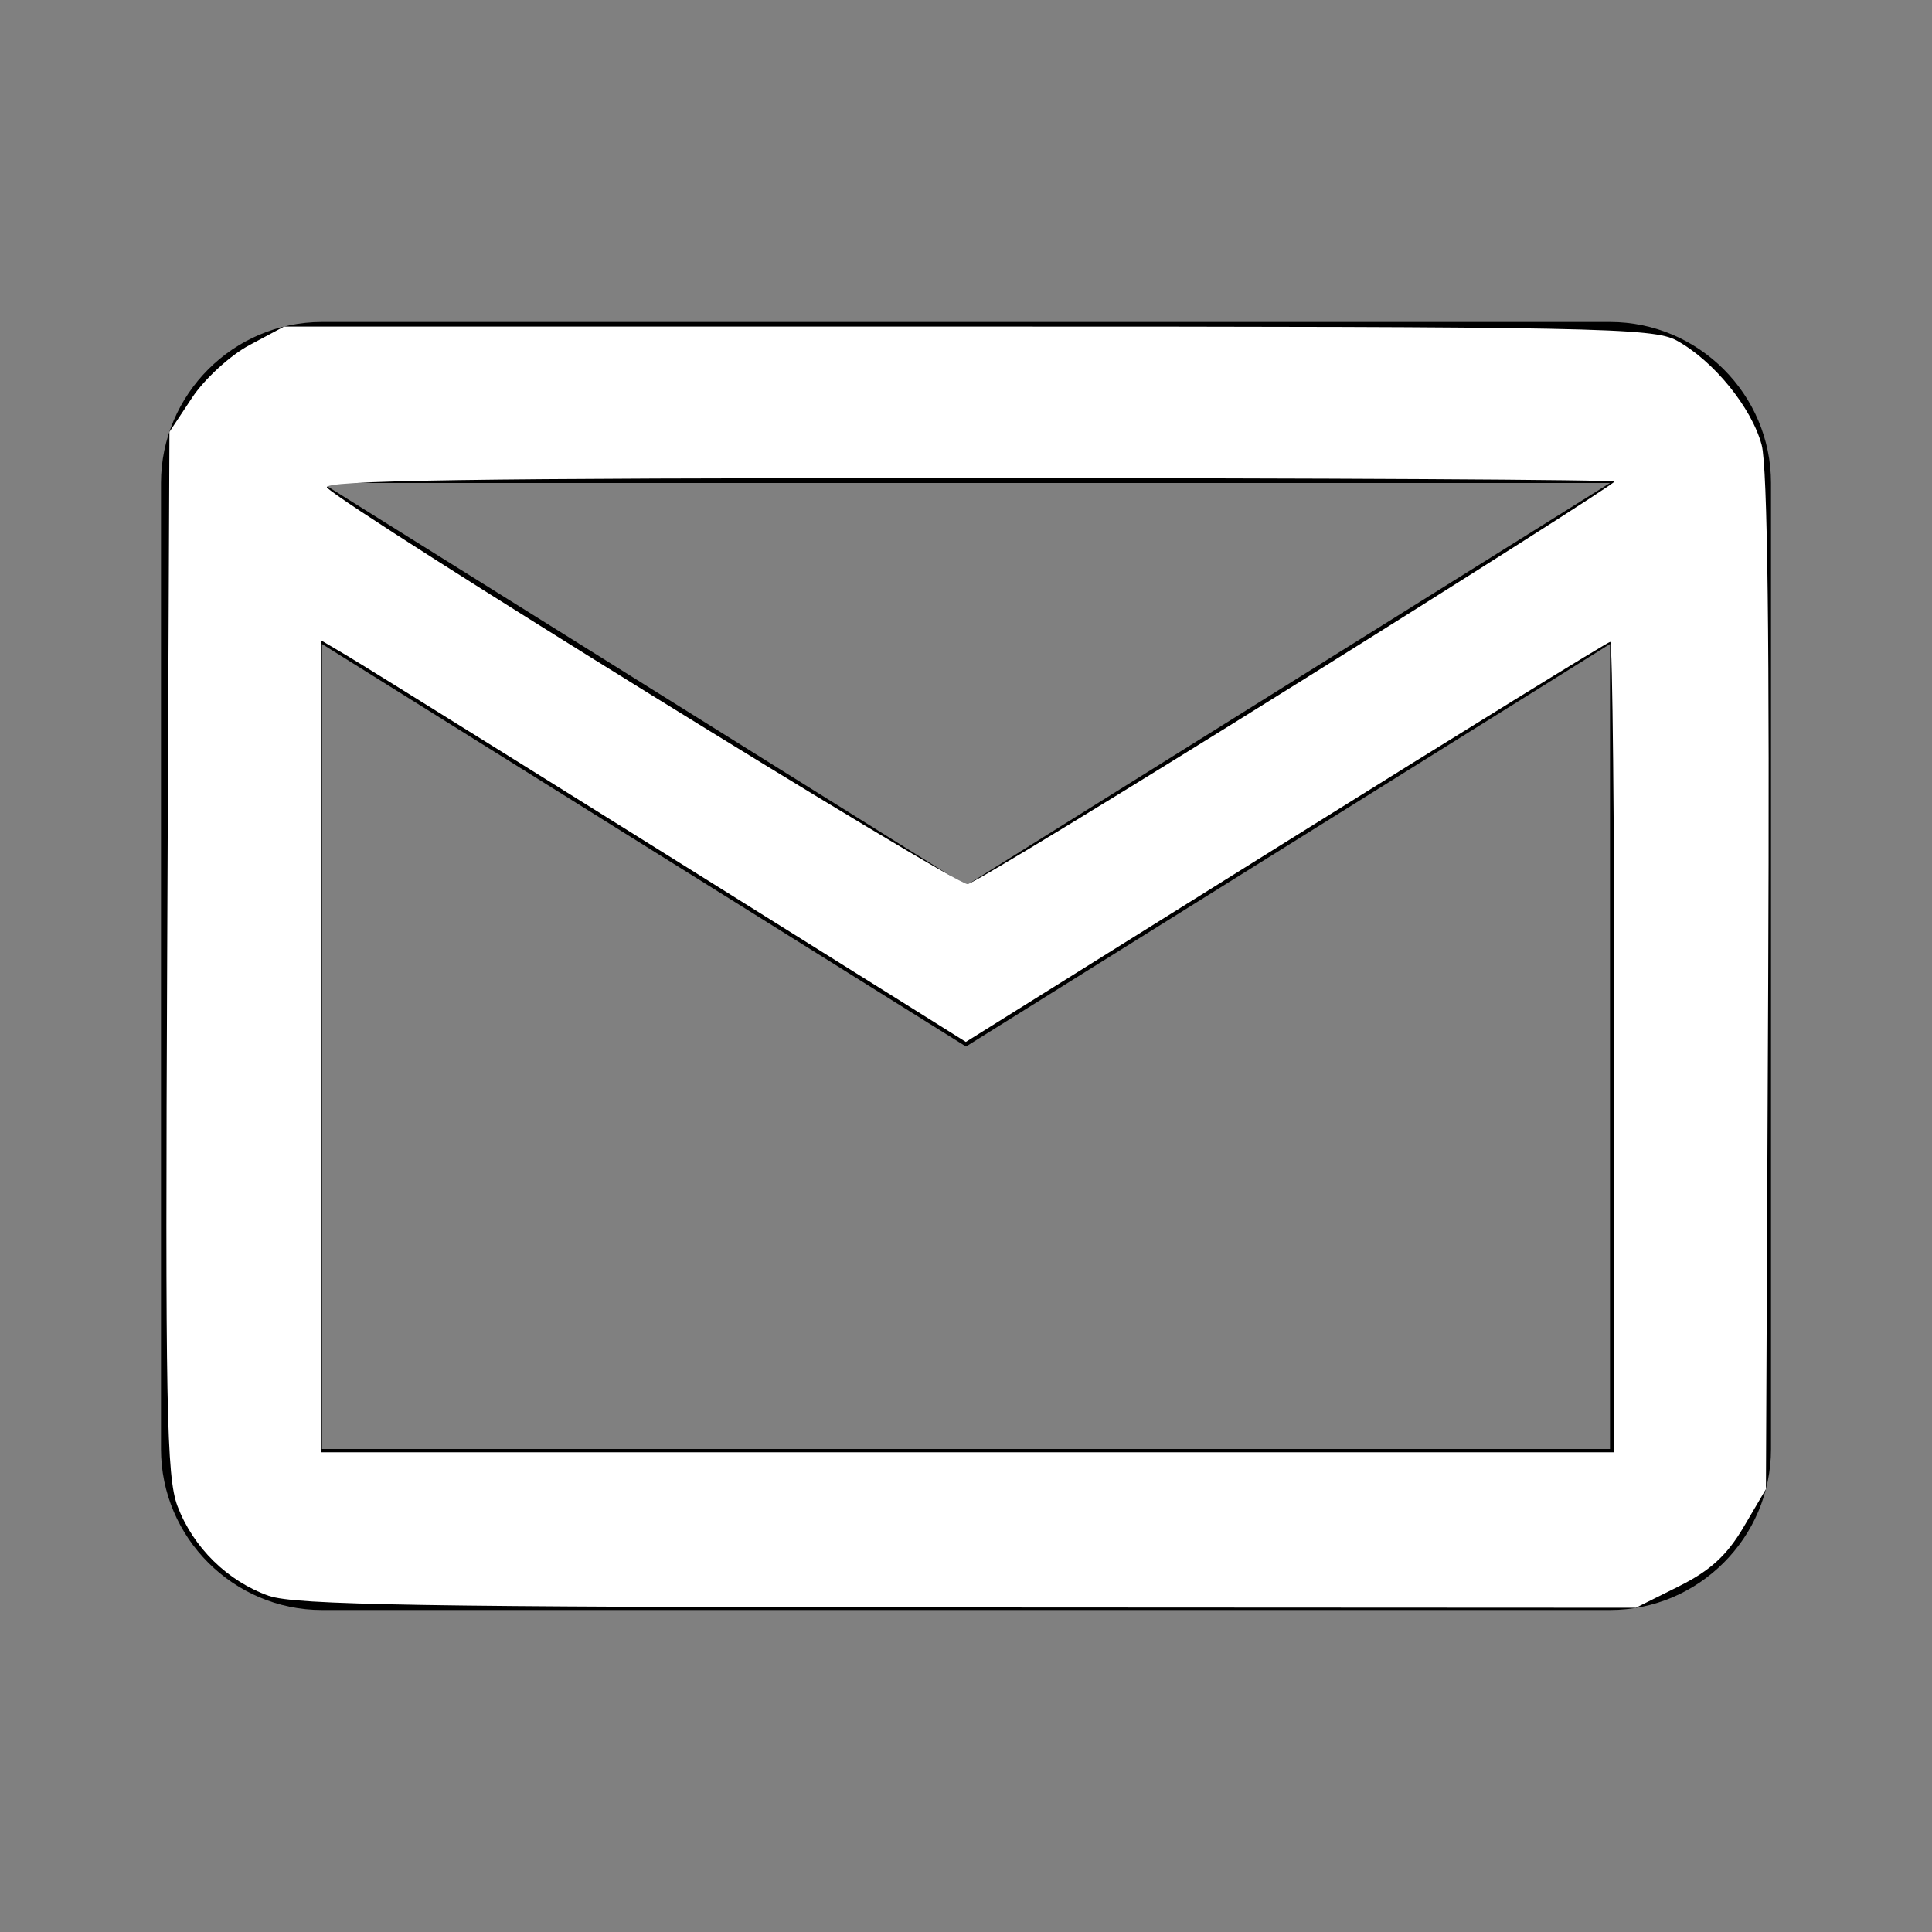 <?xml version="1.0" encoding="UTF-8" standalone="no"?>
<svg
   xmlns:dc="http://purl.org/dc/elements/1.1/"
   xmlns:cc="http://creativecommons.org/ns#"
   xmlns:rdf="http://www.w3.org/1999/02/22-rdf-syntax-ns#"
   xmlns:svg="http://www.w3.org/2000/svg"
   xmlns="http://www.w3.org/2000/svg"
   xmlns:sodipodi="http://sodipodi.sourceforge.net/DTD/sodipodi-0.dtd"
   xmlns:inkscape="http://www.inkscape.org/namespaces/inkscape"
   version="1.1"
   width="24"
   height="24"
   viewBox="0 0 24 24"
   id="svg4"
   sodipodi:docname="email-outline-white.svg"
   inkscape:version="0.92.5 (2060ec1f9f, 2020-04-08)">
  <rect x="0" y="0" width="24" height="24" fill="#808080" stroke="none"/>
  <defs
     id="defs8" />
  <sodipodi:namedview
     pagecolor="#ffffff"
     bordercolor="#666666"
     borderopacity="1"
     objecttolerance="10"
     gridtolerance="10"
     guidetolerance="10"
     inkscape:pageopacity="0"
     inkscape:pageshadow="2"
     inkscape:window-width="762"
     inkscape:window-height="480"
     id="namedview6"
     showgrid="false"
     inkscape:zoom="9.8333333"
     inkscape:cx="14.491525"
     inkscape:cy="12"
     inkscape:window-x="72"
     inkscape:window-y="27"
     inkscape:window-maximized="0"
     inkscape:current-layer="svg4" />
  <path
     d="M22 6C22 4.9 21.1 4 20 4H4C2.9 4 2 4.9 2 6V18C2 19.1 2.9 20 4 20H20C21.1 20 22 19.1 22 18V6M20 6L12 11L4 6H20M20 18H4V8L12 13L20 8V18Z"
     id="path2" />
  <path
     style="fill:#ffffff;stroke-width:0.102"
     d="M 3.339,19.824 C 2.824,19.64 2.401,19.224 2.205,18.71 2.068,18.348 2.052,17.467 2.077,11.83 L 2.105,5.365 2.385,4.942 C 2.539,4.709 2.859,4.415 3.097,4.288 l 0.432,-0.231 h 8.492 c 7.798,0 8.517,0.014 8.807,0.173 0.458,0.251 0.931,0.832 1.056,1.297 0.073,0.273 0.1,2.452 0.081,6.688 l -0.028,6.283 -0.278,0.473 c -0.207,0.351 -0.415,0.541 -0.808,0.737 l -0.53,0.264 -8.294,-0.004 c -6.776,-0.004 -8.365,-0.03 -8.686,-0.144 z M 20.054,13.007 c 0,-2.769 -0.023,-5.034 -0.051,-5.034 -0.028,0 -1.84,1.118 -4.028,2.485 l -3.977,2.485 -0.777,-0.487 C 7.402,10.065 4.591,8.312 4.317,8.149 L 3.986,7.953 v 5.044 5.044 h 8.034 8.034 z m -3.94,-4.516 c 2.167,-1.355 3.94,-2.483 3.94,-2.508 0,-0.024 -3.624,-0.044 -8.054,-0.044 -6.139,0 -8.026,0.028 -7.936,0.119 0.289,0.289 7.819,4.95 7.956,4.925 0.084,-0.015 1.926,-1.137 4.093,-2.492 z"
     id="path31"
     inkscape:connector-curvature="0" />
</svg>
